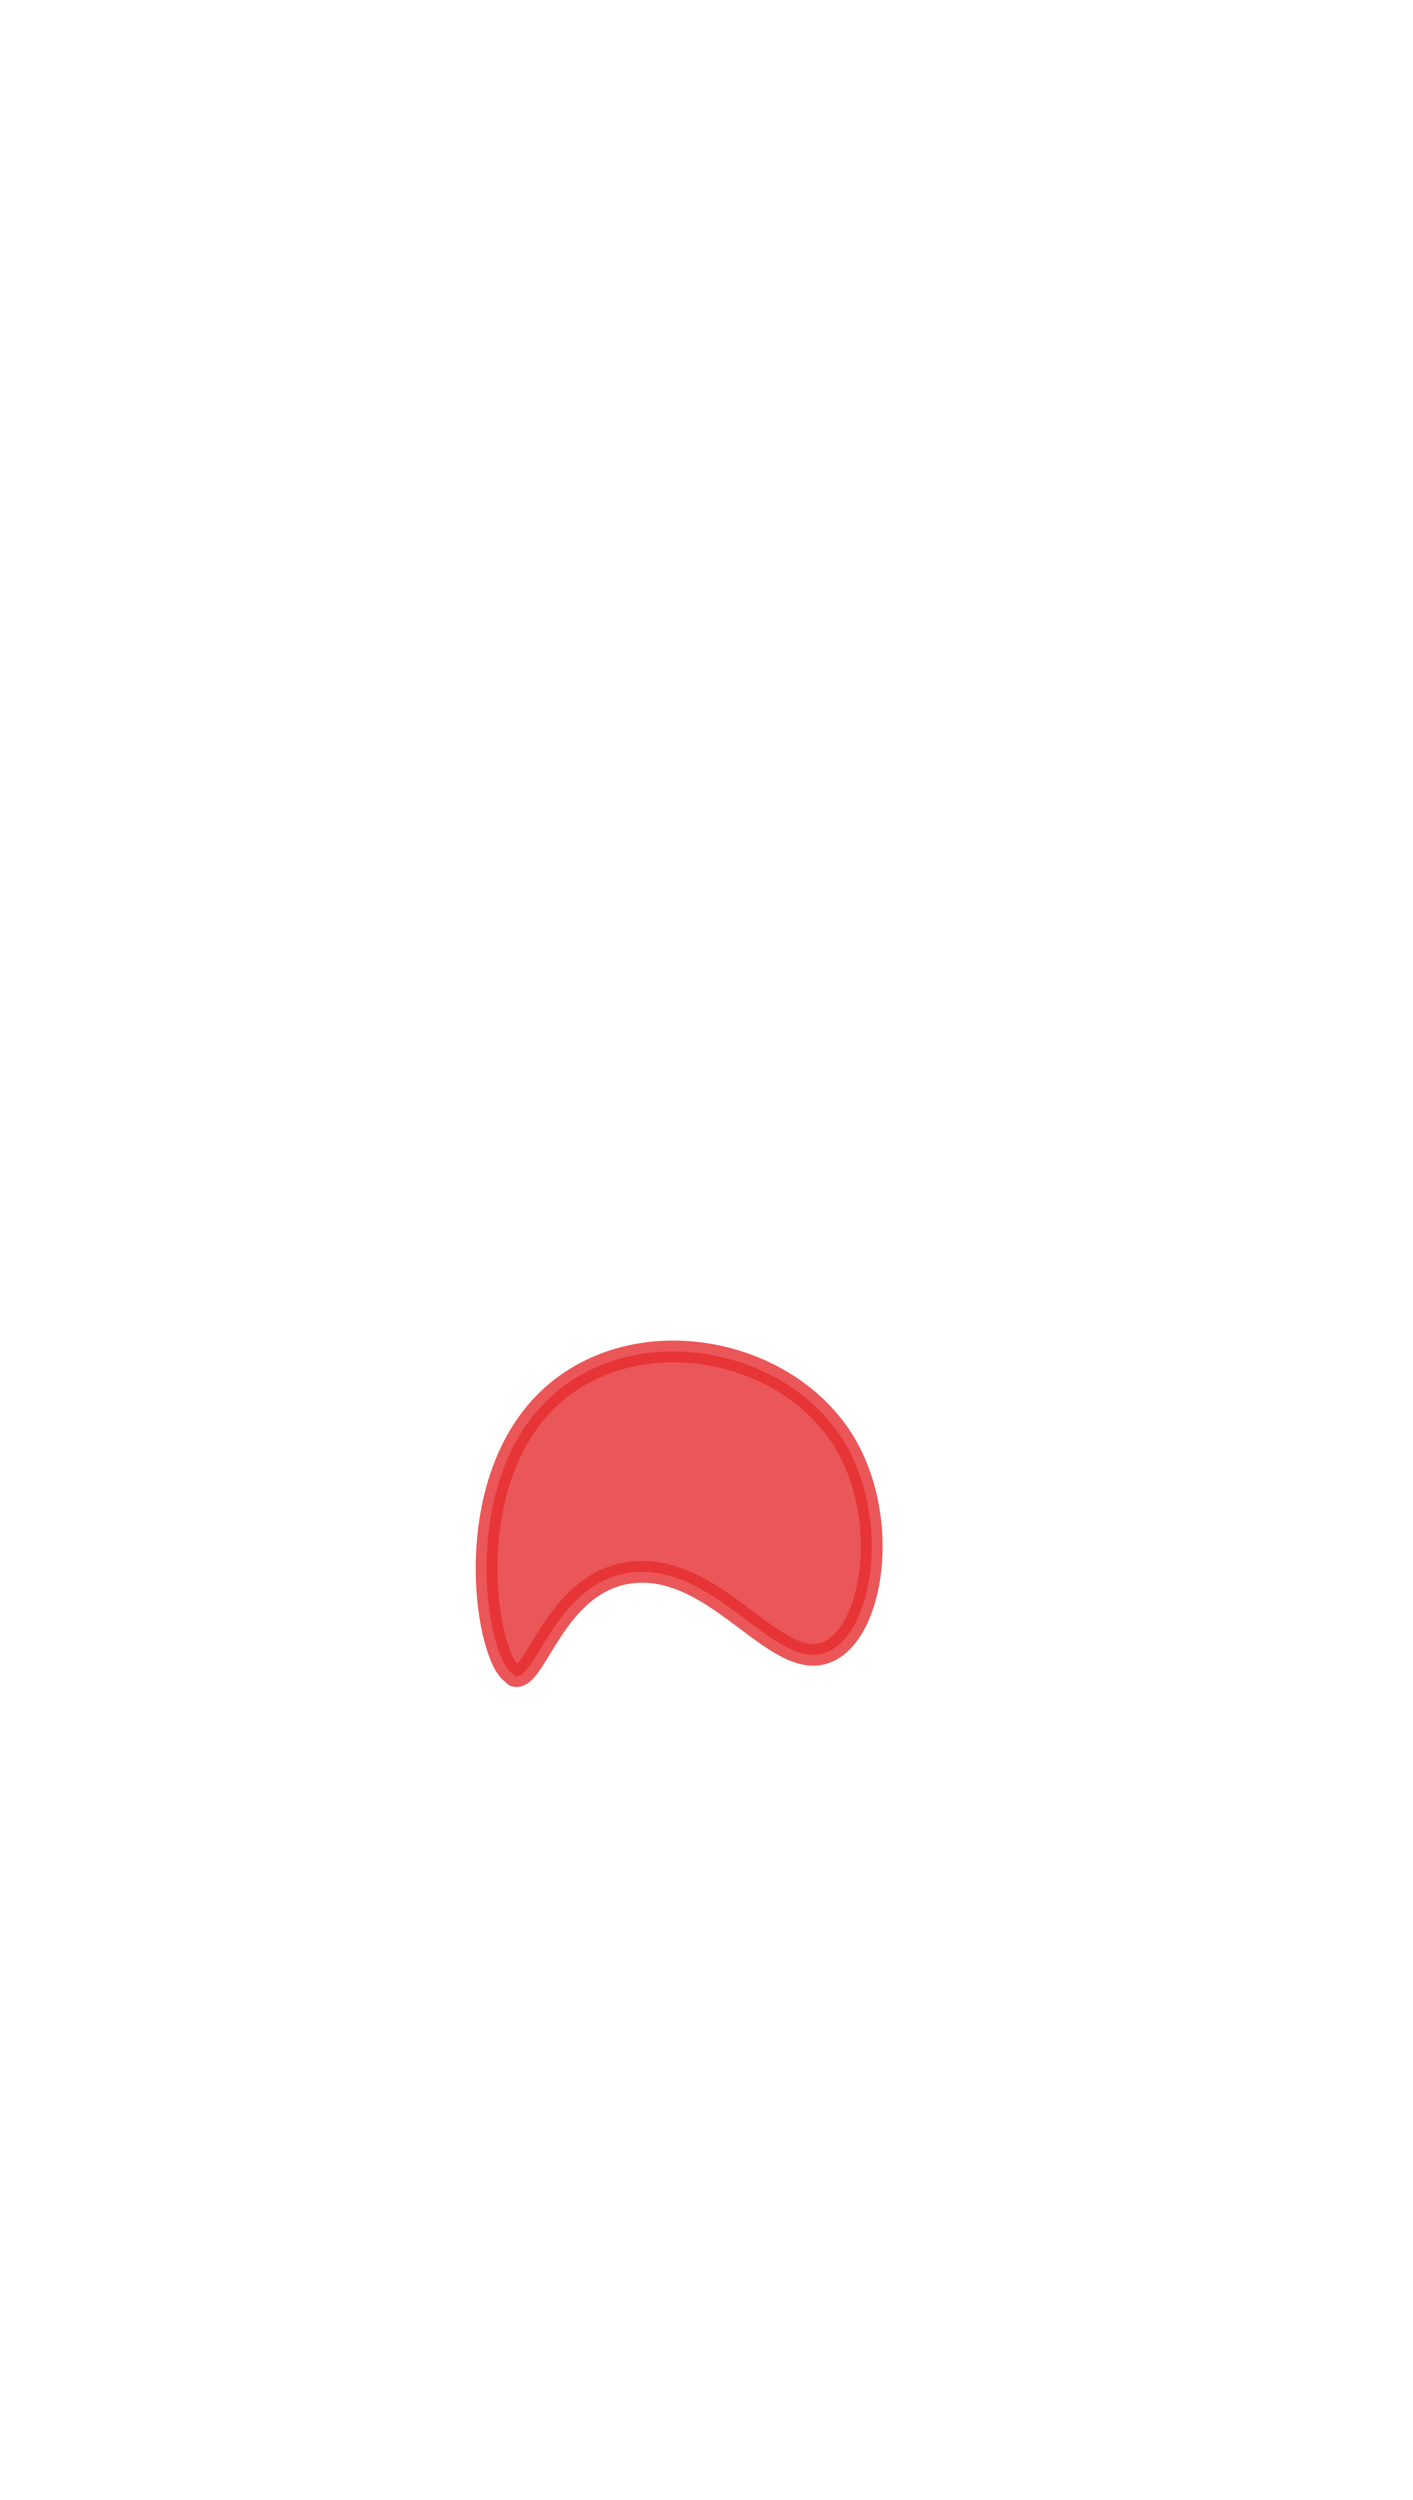 <svg width="13" height="23" viewBox="0 0 13 23" fill="none" xmlns="http://www.w3.org/2000/svg">
<path opacity="0.8" d="M4.734 15.417C4.924 15.477 5.094 14.607 5.744 14.477C6.564 14.317 7.124 15.407 7.614 15.197C8.034 15.017 8.194 13.987 7.774 13.277C7.314 12.507 6.204 12.207 5.404 12.617C4.124 13.267 4.454 15.317 4.734 15.407V15.417Z" fill="#E62C2F" stroke="#E62C2F" stroke-width="0.2" stroke-linecap="round" stroke-linejoin="round"/>
</svg>
